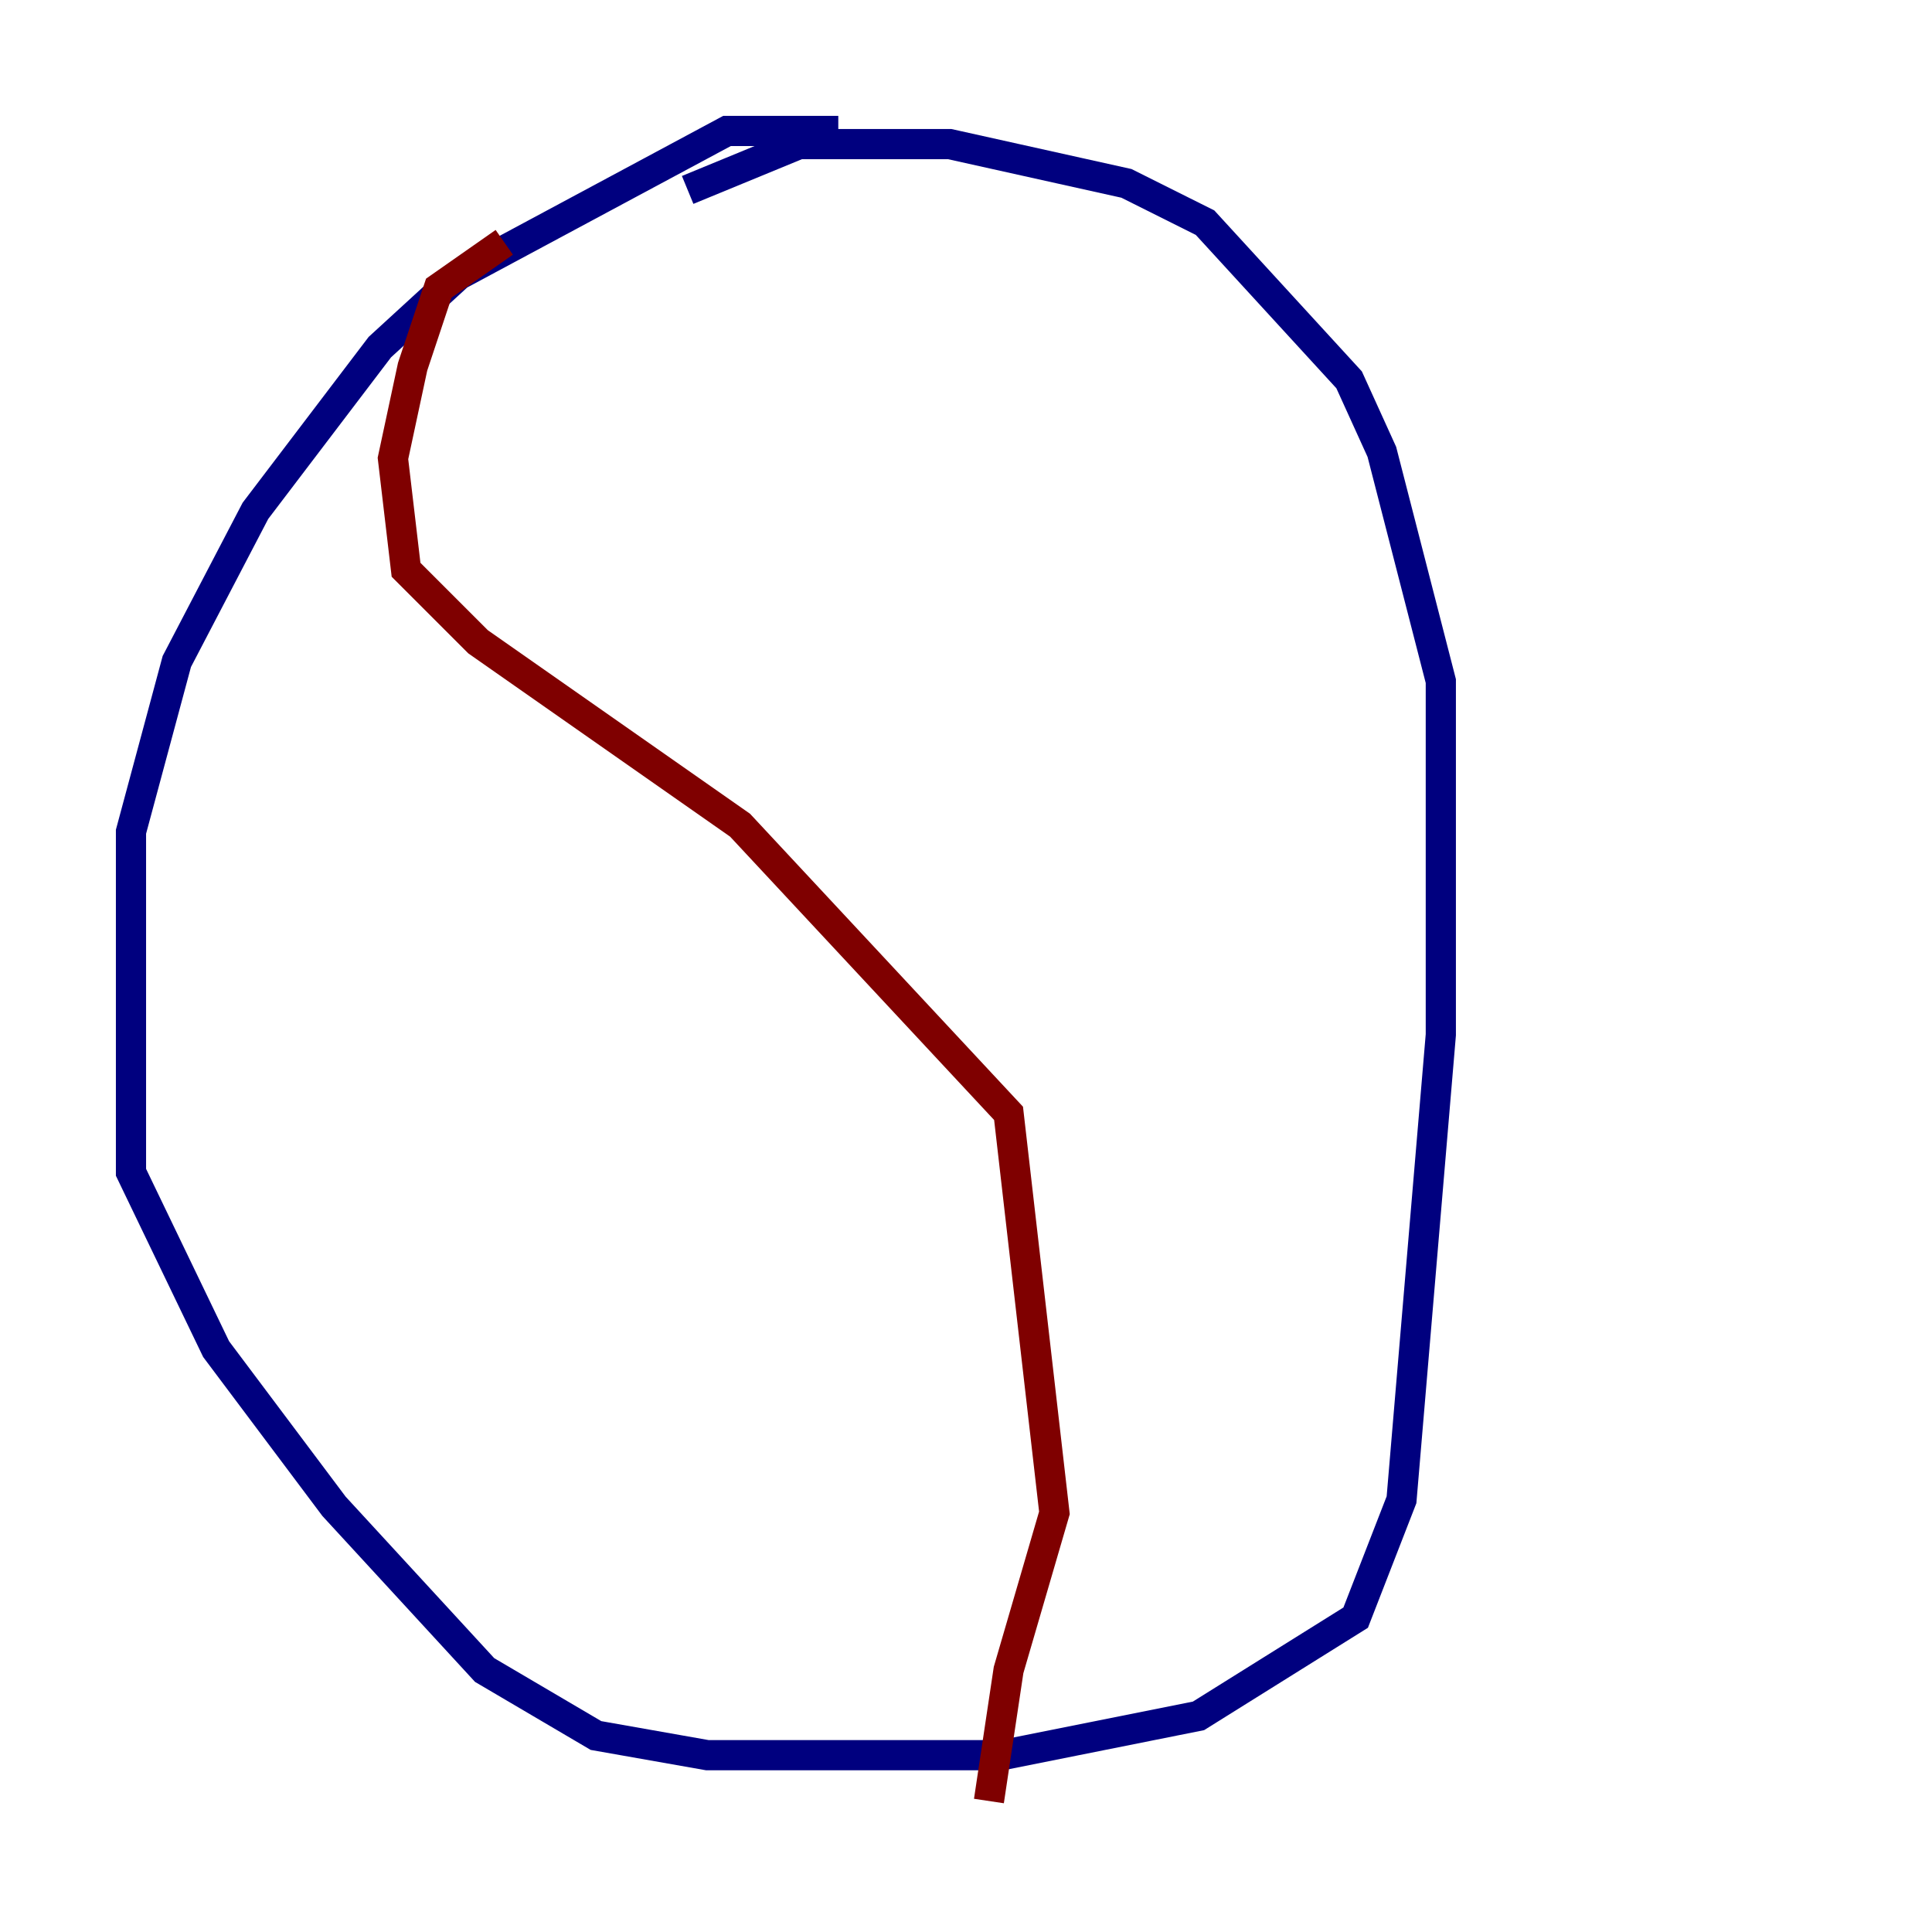 <?xml version="1.0" encoding="utf-8" ?>
<svg baseProfile="tiny" height="128" version="1.2" viewBox="0,0,128,128" width="128" xmlns="http://www.w3.org/2000/svg" xmlns:ev="http://www.w3.org/2001/xml-events" xmlns:xlink="http://www.w3.org/1999/xlink"><defs /><polyline fill="none" points="55.539,8.678 48.163,8.678 30.373,18.224 25.166,22.997 16.922,33.844 11.715,43.824 8.678,55.105 8.678,77.668 14.319,89.383 22.129,99.797 32.108,110.644 39.485,114.983 46.861,116.285 66.386,116.285 79.403,113.681 89.817,107.173 92.854,99.363 95.458,68.556 95.458,45.125 91.552,29.939 89.383,25.166 79.837,14.752 74.63,12.149 62.915,9.546 52.936,9.546 45.559,12.583" stroke="#00007f" stroke-width="2" /><polyline fill="none" points="33.41,16.054 29.071,19.091 27.336,24.298 26.034,30.373 26.902,37.749 31.675,42.522 49.031,54.671 66.82,73.763 69.858,100.231 66.82,110.644 65.519,119.322" stroke="#7f0000" stroke-width="2" /></svg>